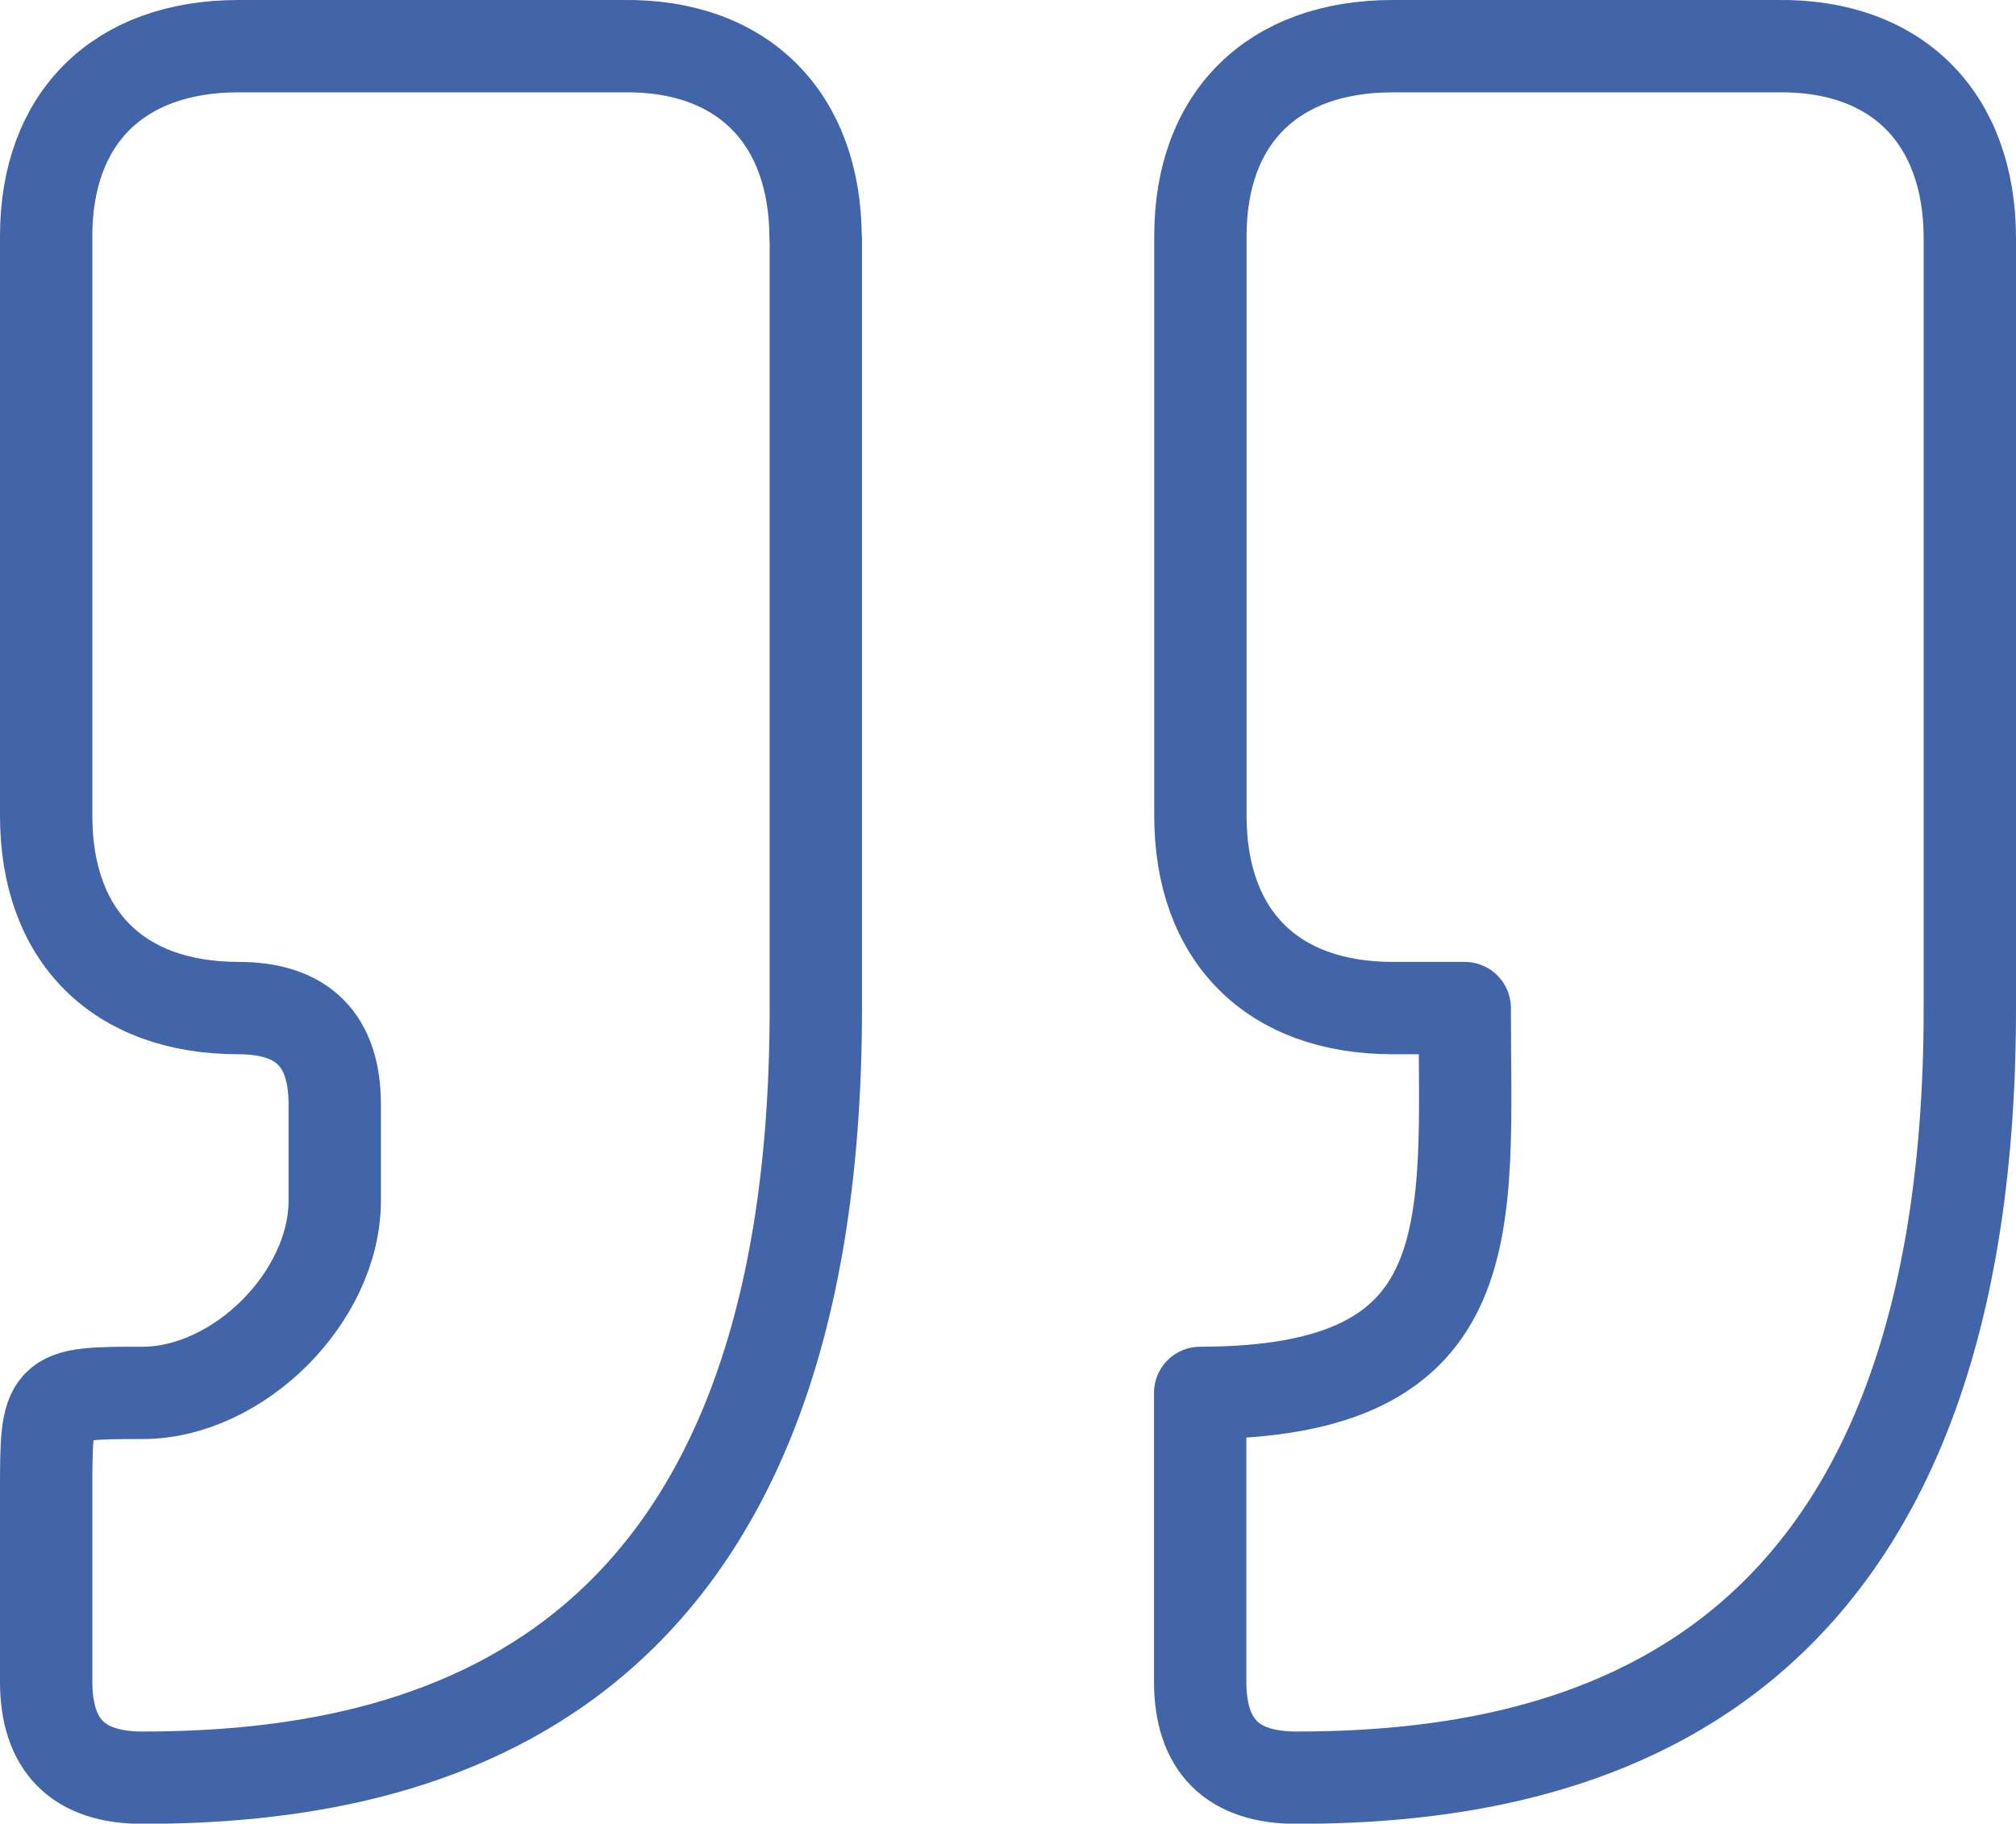 <?xml version="1.0" encoding="UTF-8"?>
<svg id="Layer_1" data-name="Layer 1" xmlns="http://www.w3.org/2000/svg" viewBox="0 0 87.33 79">
    <defs>
        <style>
            .cls-1 {
            fill: none;
            stroke: #4264a8;
            stroke-linecap: round;
            stroke-linejoin: round;
            stroke-width: 4px;
            }
        </style>
    </defs>
    <path class="cls-1"
          d="m35.33,10.33c0-5.21-3.15-8.4-8.33-8.33H10.33C5.12,2,2,5.13,2,10.22v25.12c0,5.21,3.12,8.33,8.33,8.33q4.17,0,4.17,4.17v4.17c0,4.17-4.17,8.33-8.33,8.33s-4.17.03-4.17,4.3v8.2q0,4.17,4.17,4.17c12.5,0,29.17-4.17,29.17-33.33V10.33Z"/>
    <path class="cls-1"
          d="m85.33,10.33c0-5.21-3.15-8.4-8.33-8.33h-16.67c-5.21,0-8.33,3.12-8.33,8.22v25.12c0,5.21,3.12,8.33,8.33,8.33h3.12c0,9.38,1.04,16.67-11.46,16.67v12.5q0,4.17,4.17,4.17c12.5,0,29.17-4.17,29.17-33.33V10.33Z"/>
</svg>